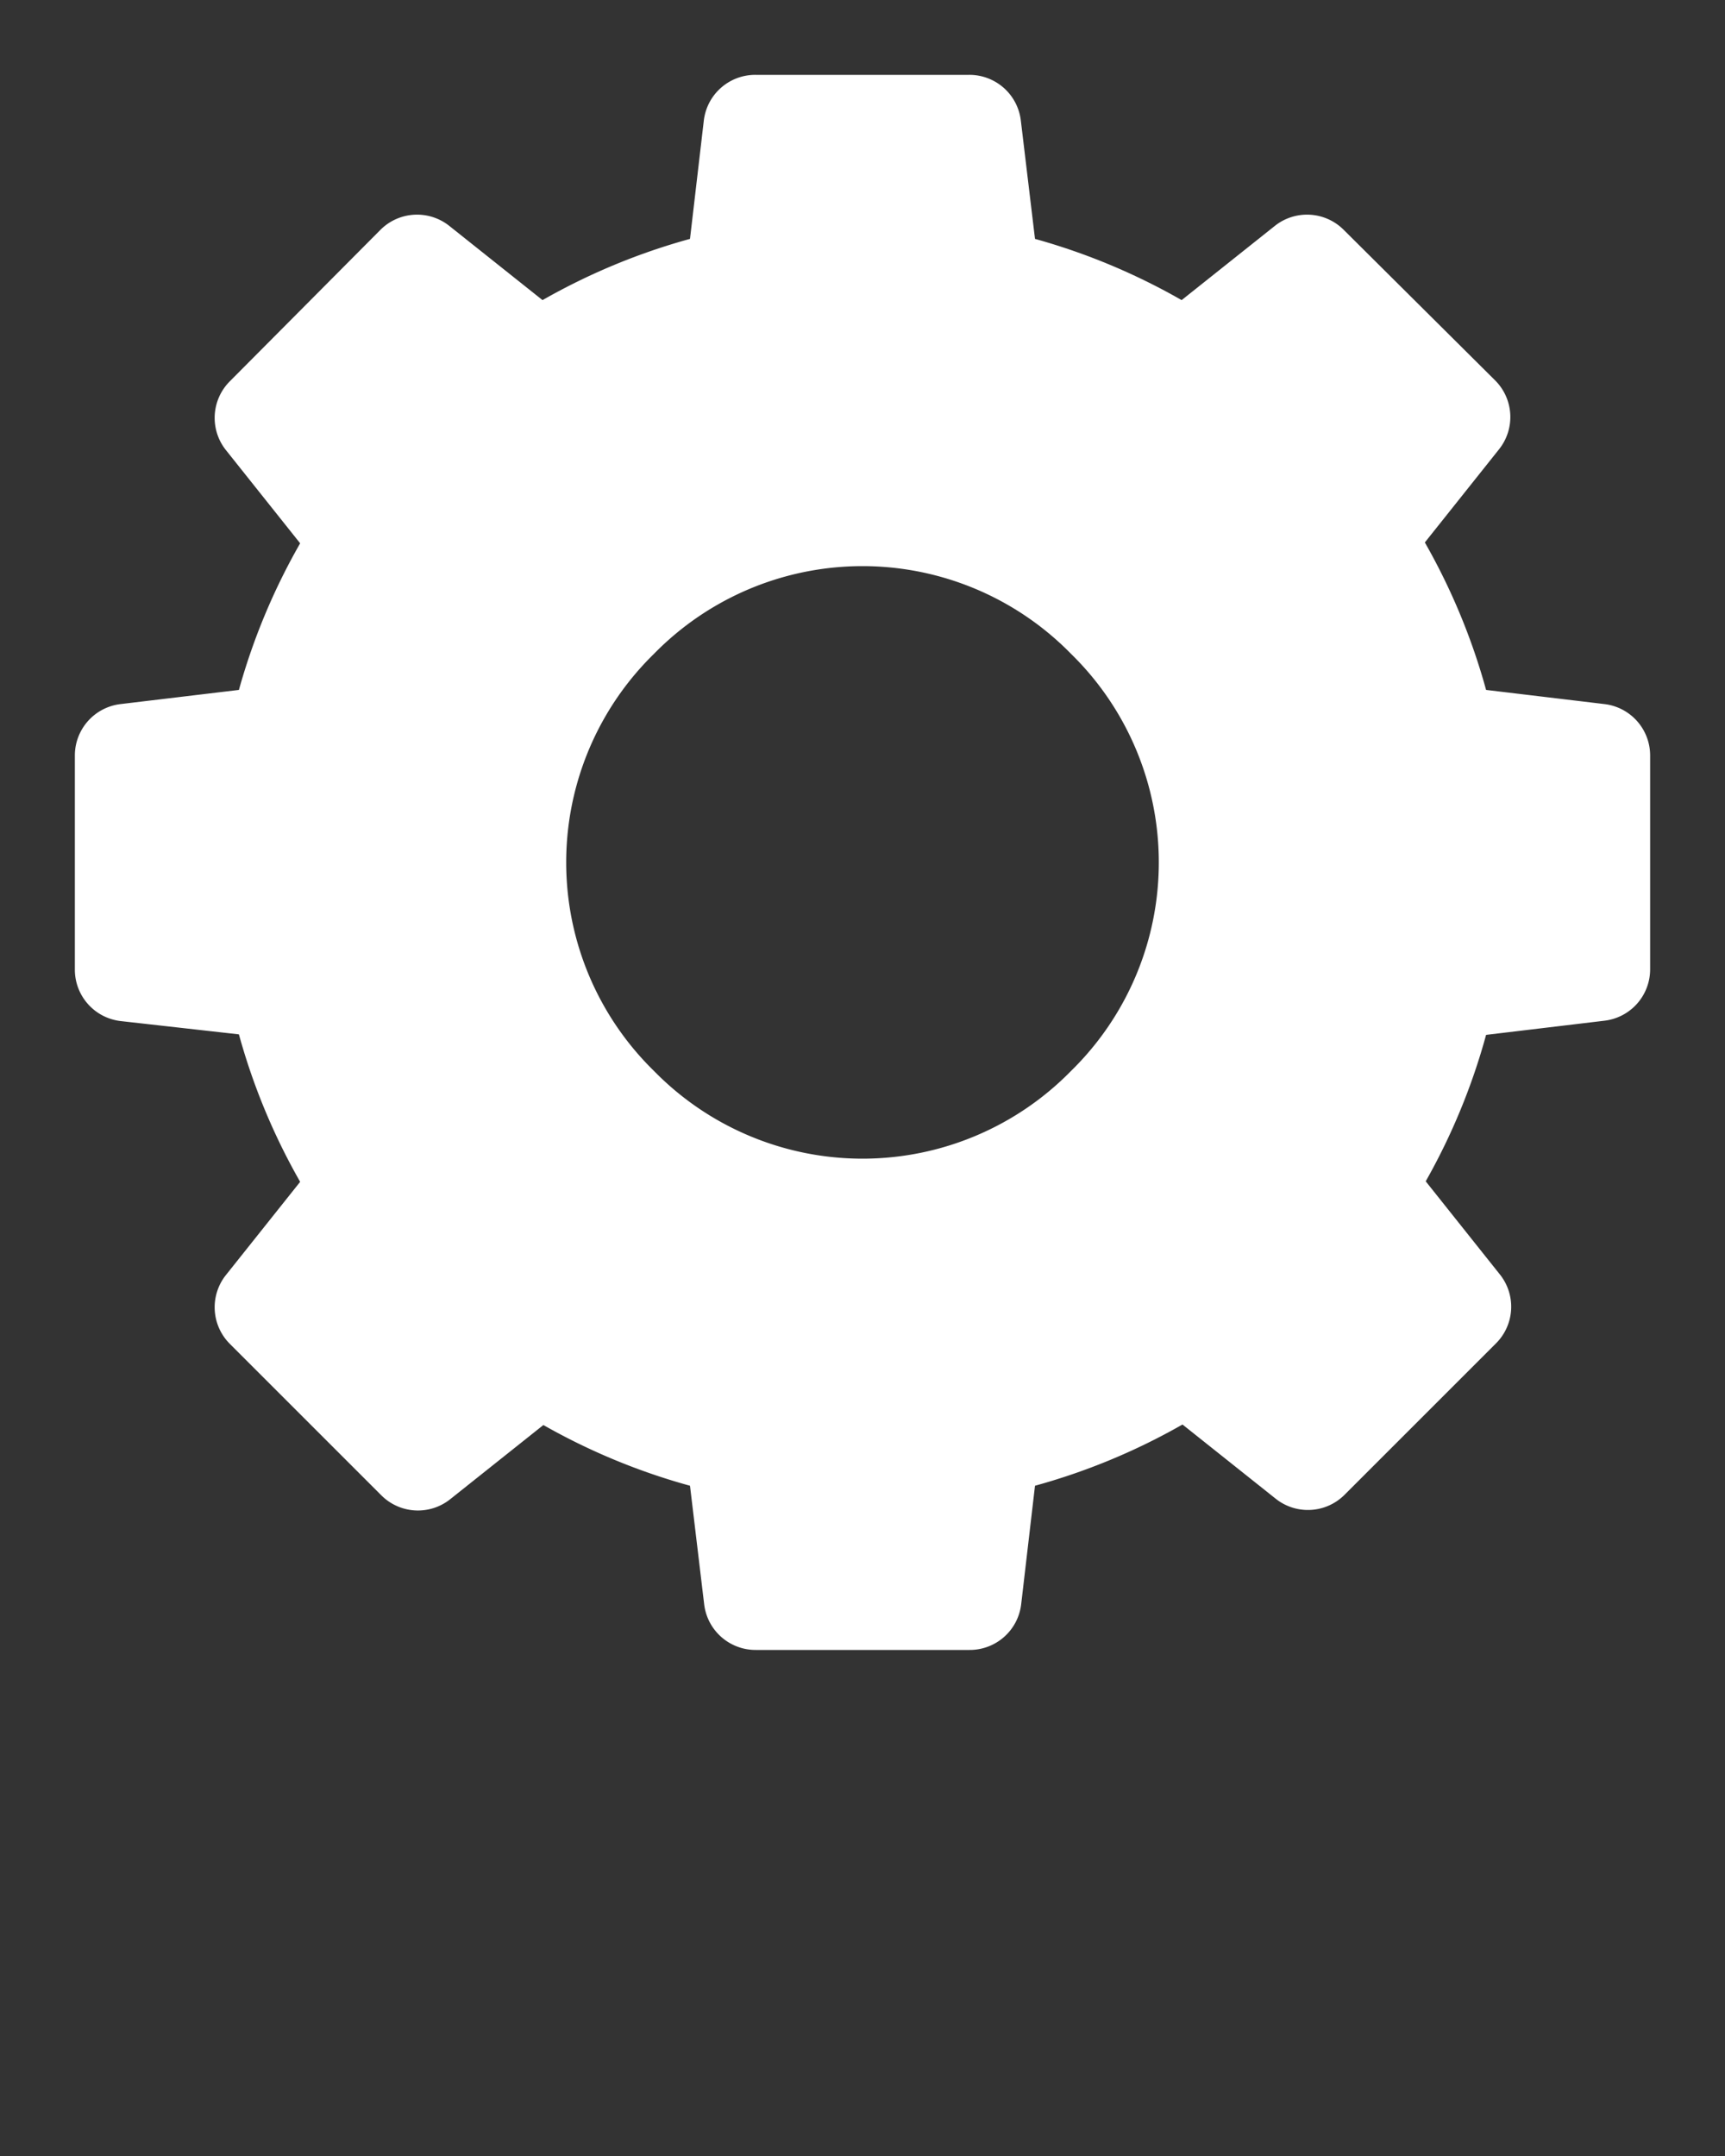 <svg xmlns="http://www.w3.org/2000/svg" data-name="Layer 1" viewBox="0 0 100 125" x="0px" y="0px"><rect x="0" y="0" width="100" height="125" fill="#333333" stroke="none"/><title>06</title><g data-name="Group"><path data-name="Compound Path" d="M93,40.82,86.15,40a37.12,37.12,0,0,0-3.55-8.55l4.3-5.4a3,3,0,0,0-.23-4L77.9,13.33a3,3,0,0,0-4-.23l-5.4,4.3A37.09,37.09,0,0,0,60,13.85L59.18,7a3,3,0,0,0-3-2.66H43.8a3,3,0,0,0-3,2.66L40,13.85a37.1,37.1,0,0,0-8.55,3.55l-5.4-4.3a3,3,0,0,0-4,.23L13.33,22.1a3,3,0,0,0-.23,4l4.3,5.4A37.12,37.12,0,0,0,13.85,40L7,40.82a3,3,0,0,0-2.66,3V56.2a3,3,0,0,0,2.66,3l6.85.77a37.06,37.06,0,0,0,3.55,8.55l-4.3,5.4a3,3,0,0,0,.23,4l8.77,8.77a3,3,0,0,0,4,.23l5.4-4.3A37.11,37.11,0,0,0,40,86.14L40.82,93a3,3,0,0,0,3,2.66H56.2a3,3,0,0,0,3-2.66L60,86.14a37.11,37.11,0,0,0,8.55-3.55l5.4,4.3a3,3,0,0,0,4-.23l8.77-8.77a3,3,0,0,0,.23-4l-4.3-5.4A37.06,37.06,0,0,0,86.15,60L93,59.18a3,3,0,0,0,2.66-3V43.8A3,3,0,0,0,93,40.82ZM62.09,62.09a16.91,16.91,0,0,1-24.18,0,16.91,16.91,0,0,1,0-24.18,16.91,16.91,0,0,1,24.18,0,16.91,16.91,0,0,1,0,24.18Z" fill="white"/></g></svg>
